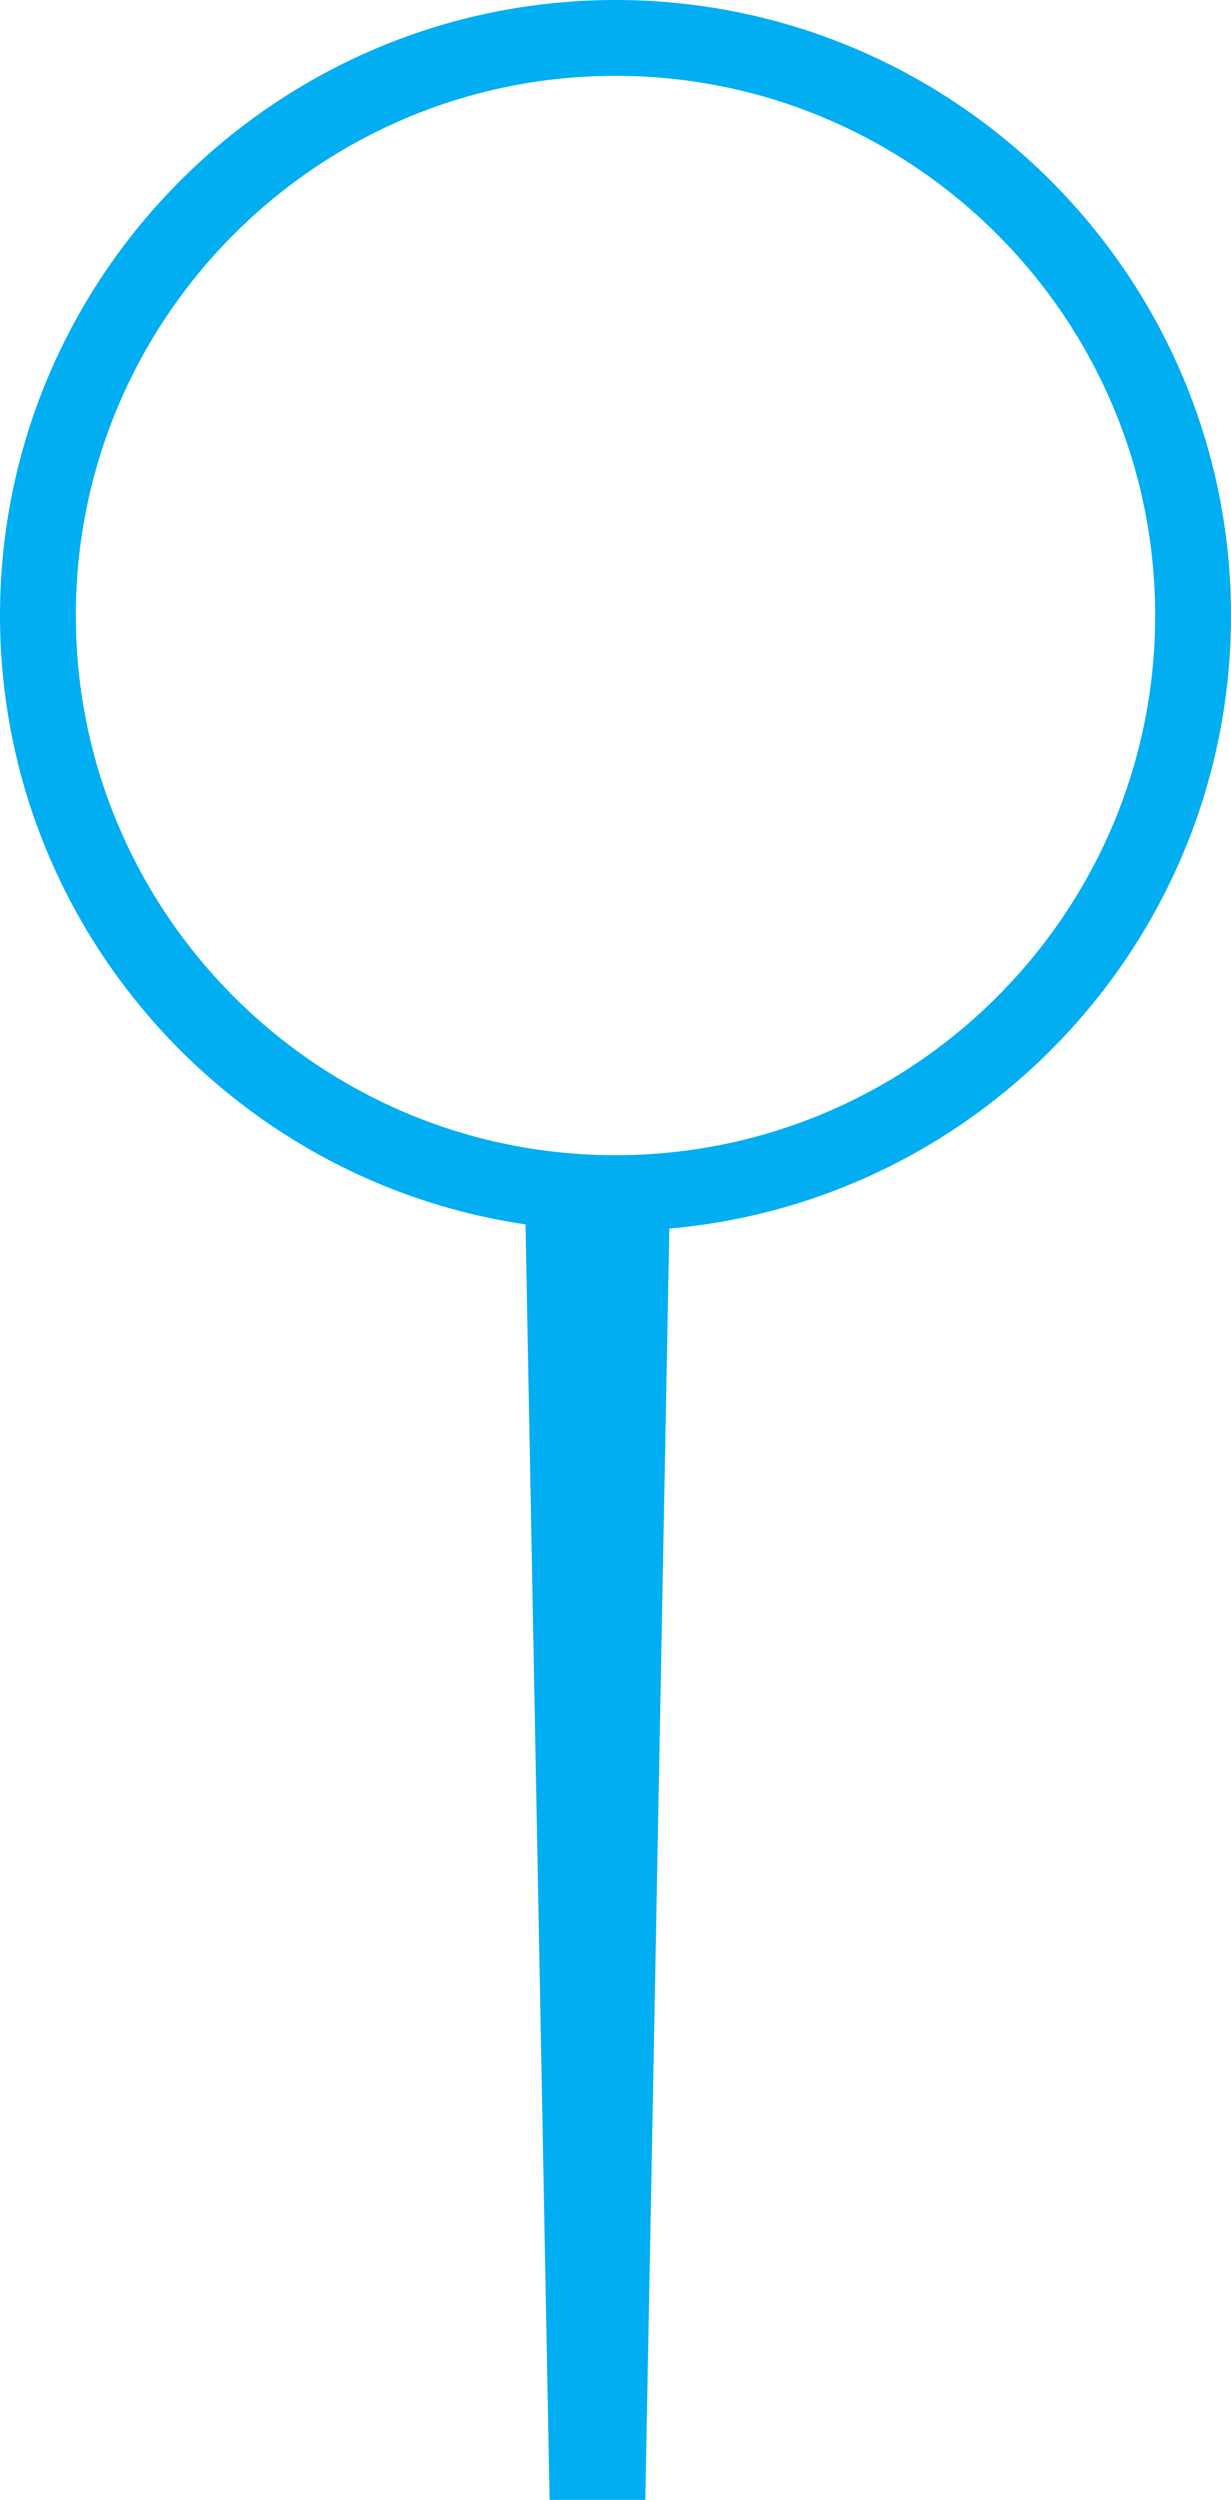 <svg version="1.1" id="图层_1" x="0px" y="0px" width="64.934px" height="131.862px" viewBox="0 0 64.934 131.862" enable-background="new 0 0 64.934 131.862" xml:space="preserve" xmlns="http://www.w3.org/2000/svg" xmlns:xlink="http://www.w3.org/1999/xlink" xmlns:xml="http://www.w3.org/XML/1998/namespace">
  <path fill="#01AEF2" d="M64.934,32.467C64.934,14.565,50.369,0,32.466,0S0,14.565,0,32.467c0,16.29,12.06,29.812,27.72,32.116
	l1.271,67.279h5.048l1.267-67.06C51.883,63.358,64.934,49.412,64.934,32.467z M4,32.467C4,16.771,16.77,4,32.466,4
	c15.697,0,28.468,12.771,28.468,28.467s-12.77,28.467-28.468,28.467C16.77,60.934,4,48.164,4,32.467z" class="color c1"/>
</svg>